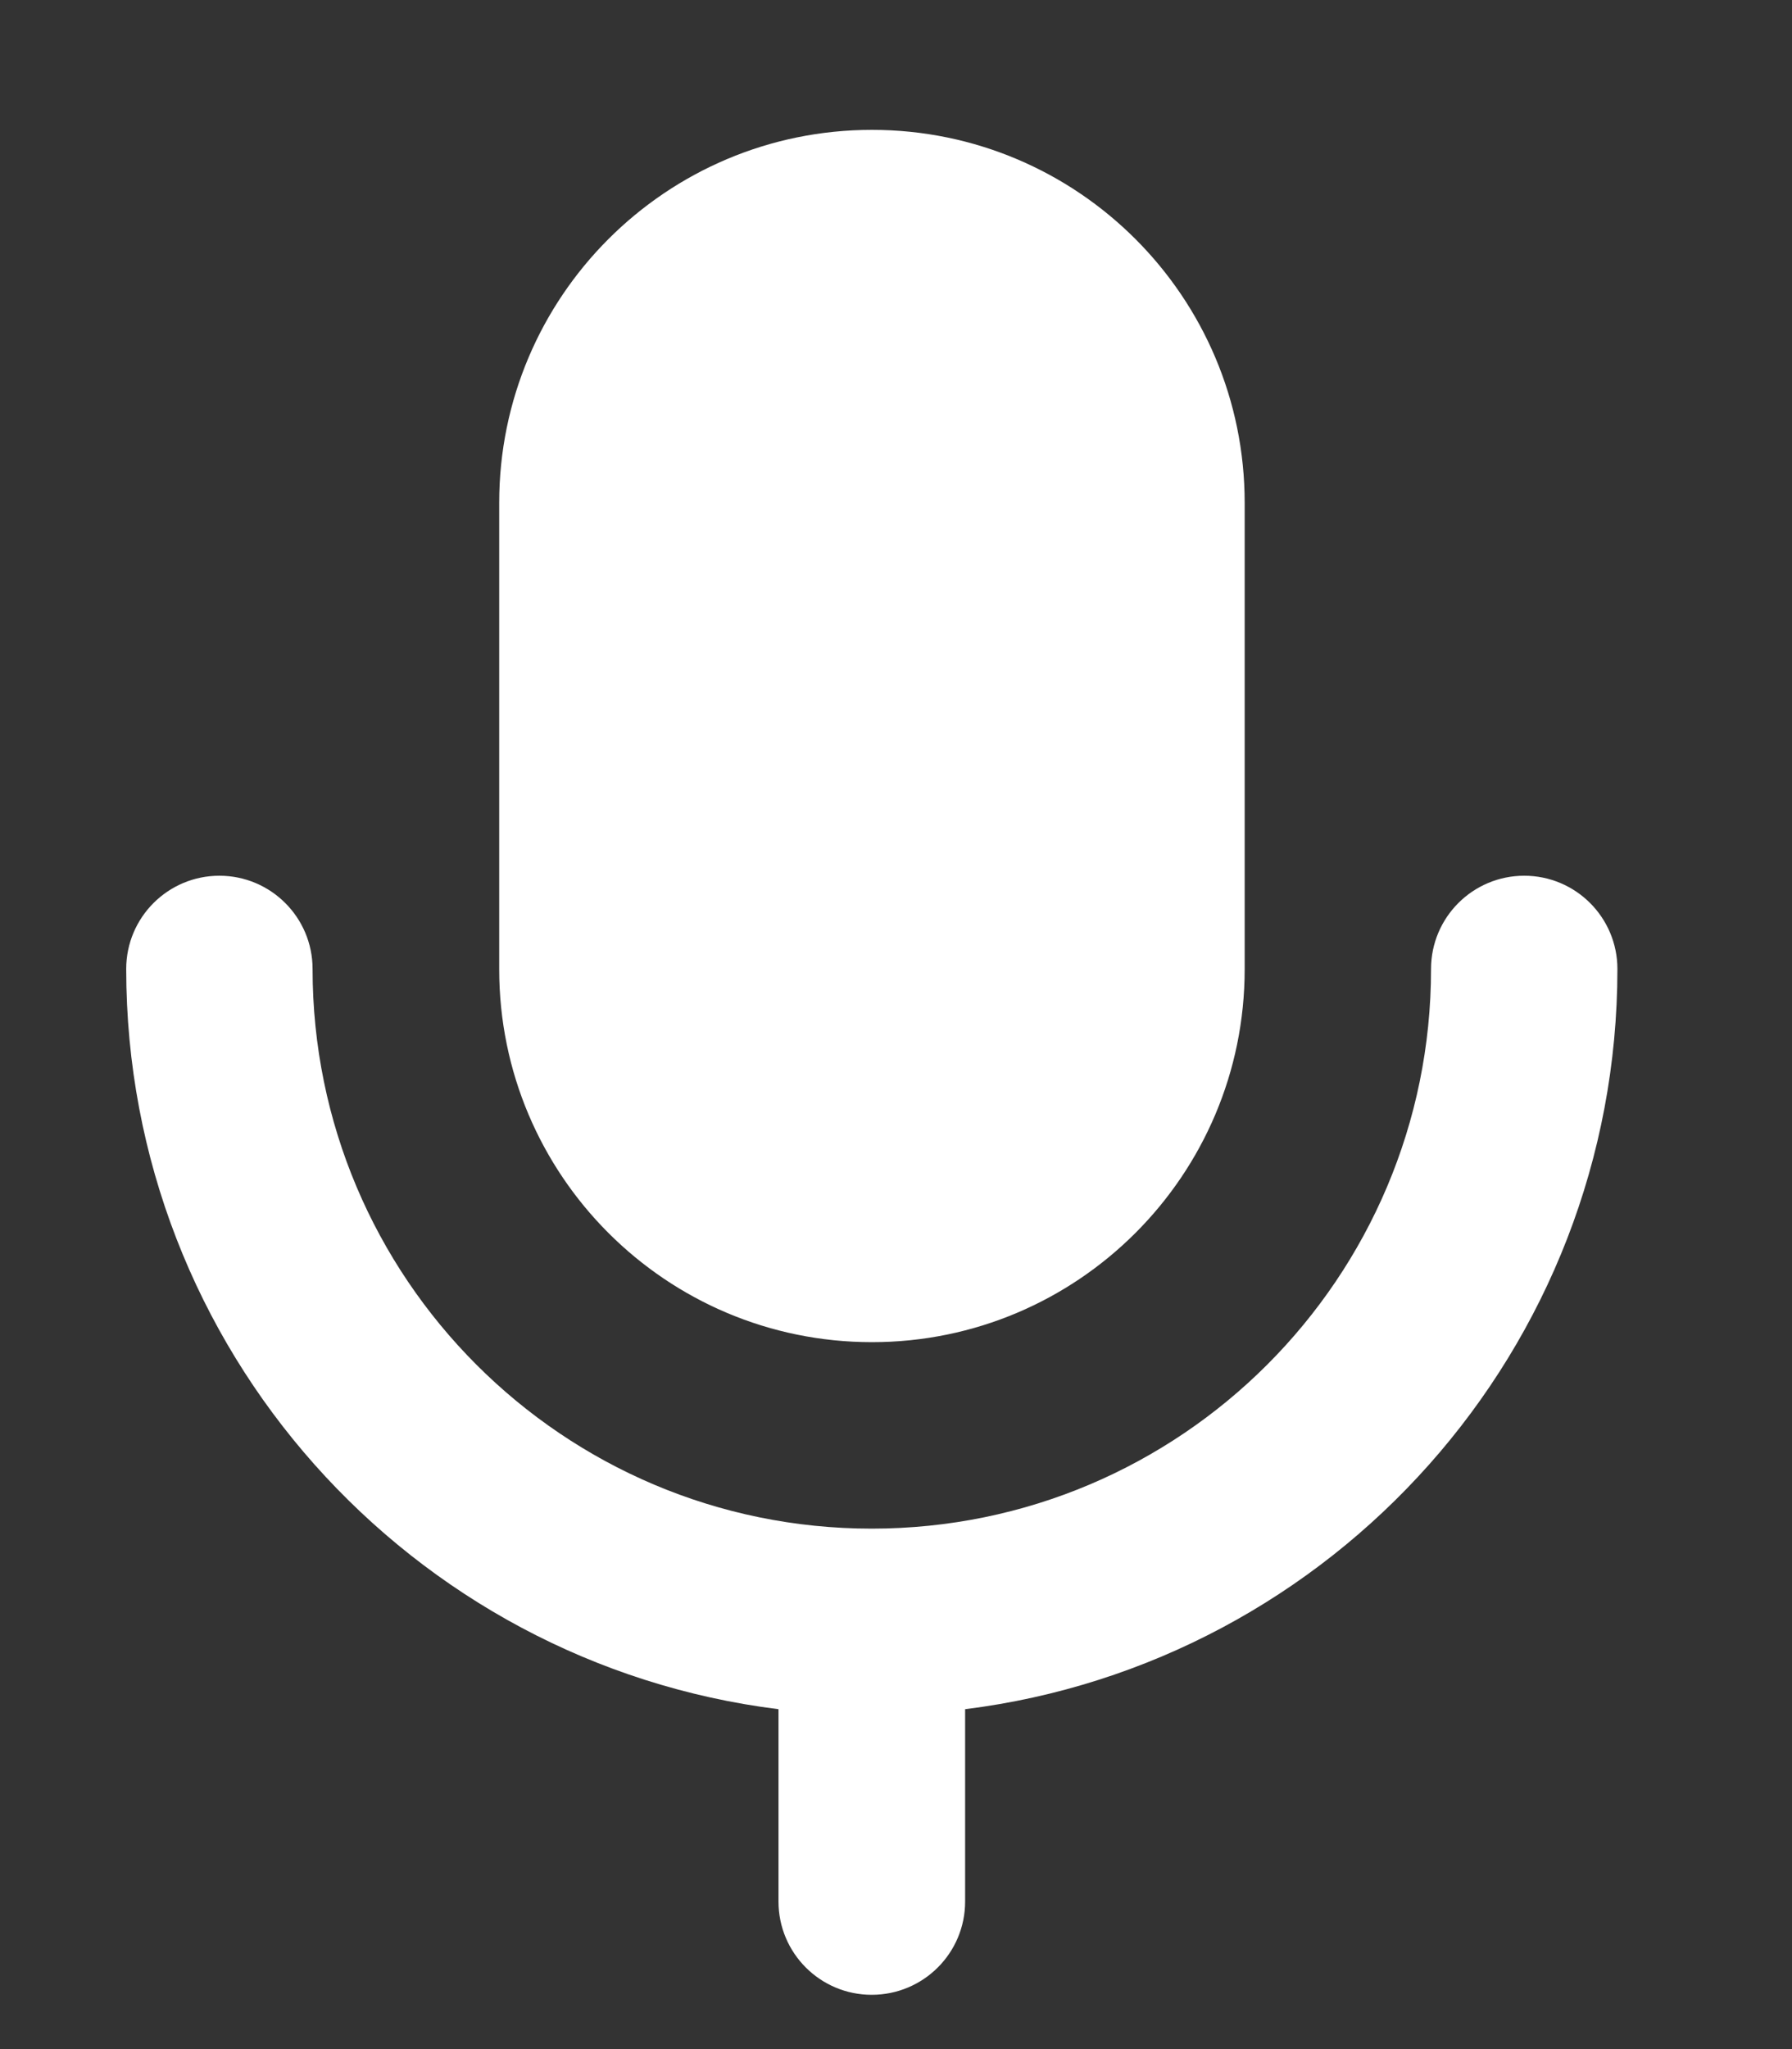 <svg width="7" height="8" viewBox="0 0 7 8" fill="none" xmlns="http://www.w3.org/2000/svg">
<rect x="0" y="0" width="7" height="8" fill="#333333" stroke="none"/>
<path fill-rule="evenodd" clip-rule="evenodd" d="M3.406 0.507C2.602 0.507 1.95 1.159 1.95 1.963V3.784C1.95 4.588 2.602 5.24 3.406 5.24C4.21 5.24 4.862 4.588 4.862 3.784V1.963C4.862 1.159 4.21 0.507 3.406 0.507ZM1.221 3.783C1.221 3.582 1.058 3.419 0.857 3.419C0.656 3.419 0.493 3.582 0.493 3.783C0.493 5.268 1.605 6.494 3.041 6.673V7.424C3.041 7.625 3.204 7.788 3.405 7.788C3.607 7.788 3.77 7.625 3.77 7.424V6.673C5.206 6.494 6.318 5.268 6.318 3.783C6.318 3.582 6.155 3.419 5.954 3.419C5.753 3.419 5.59 3.582 5.59 3.783C5.59 4.989 4.612 5.968 3.405 5.968C2.199 5.968 1.221 4.989 1.221 3.783Z" fill="white"/>
</svg>
